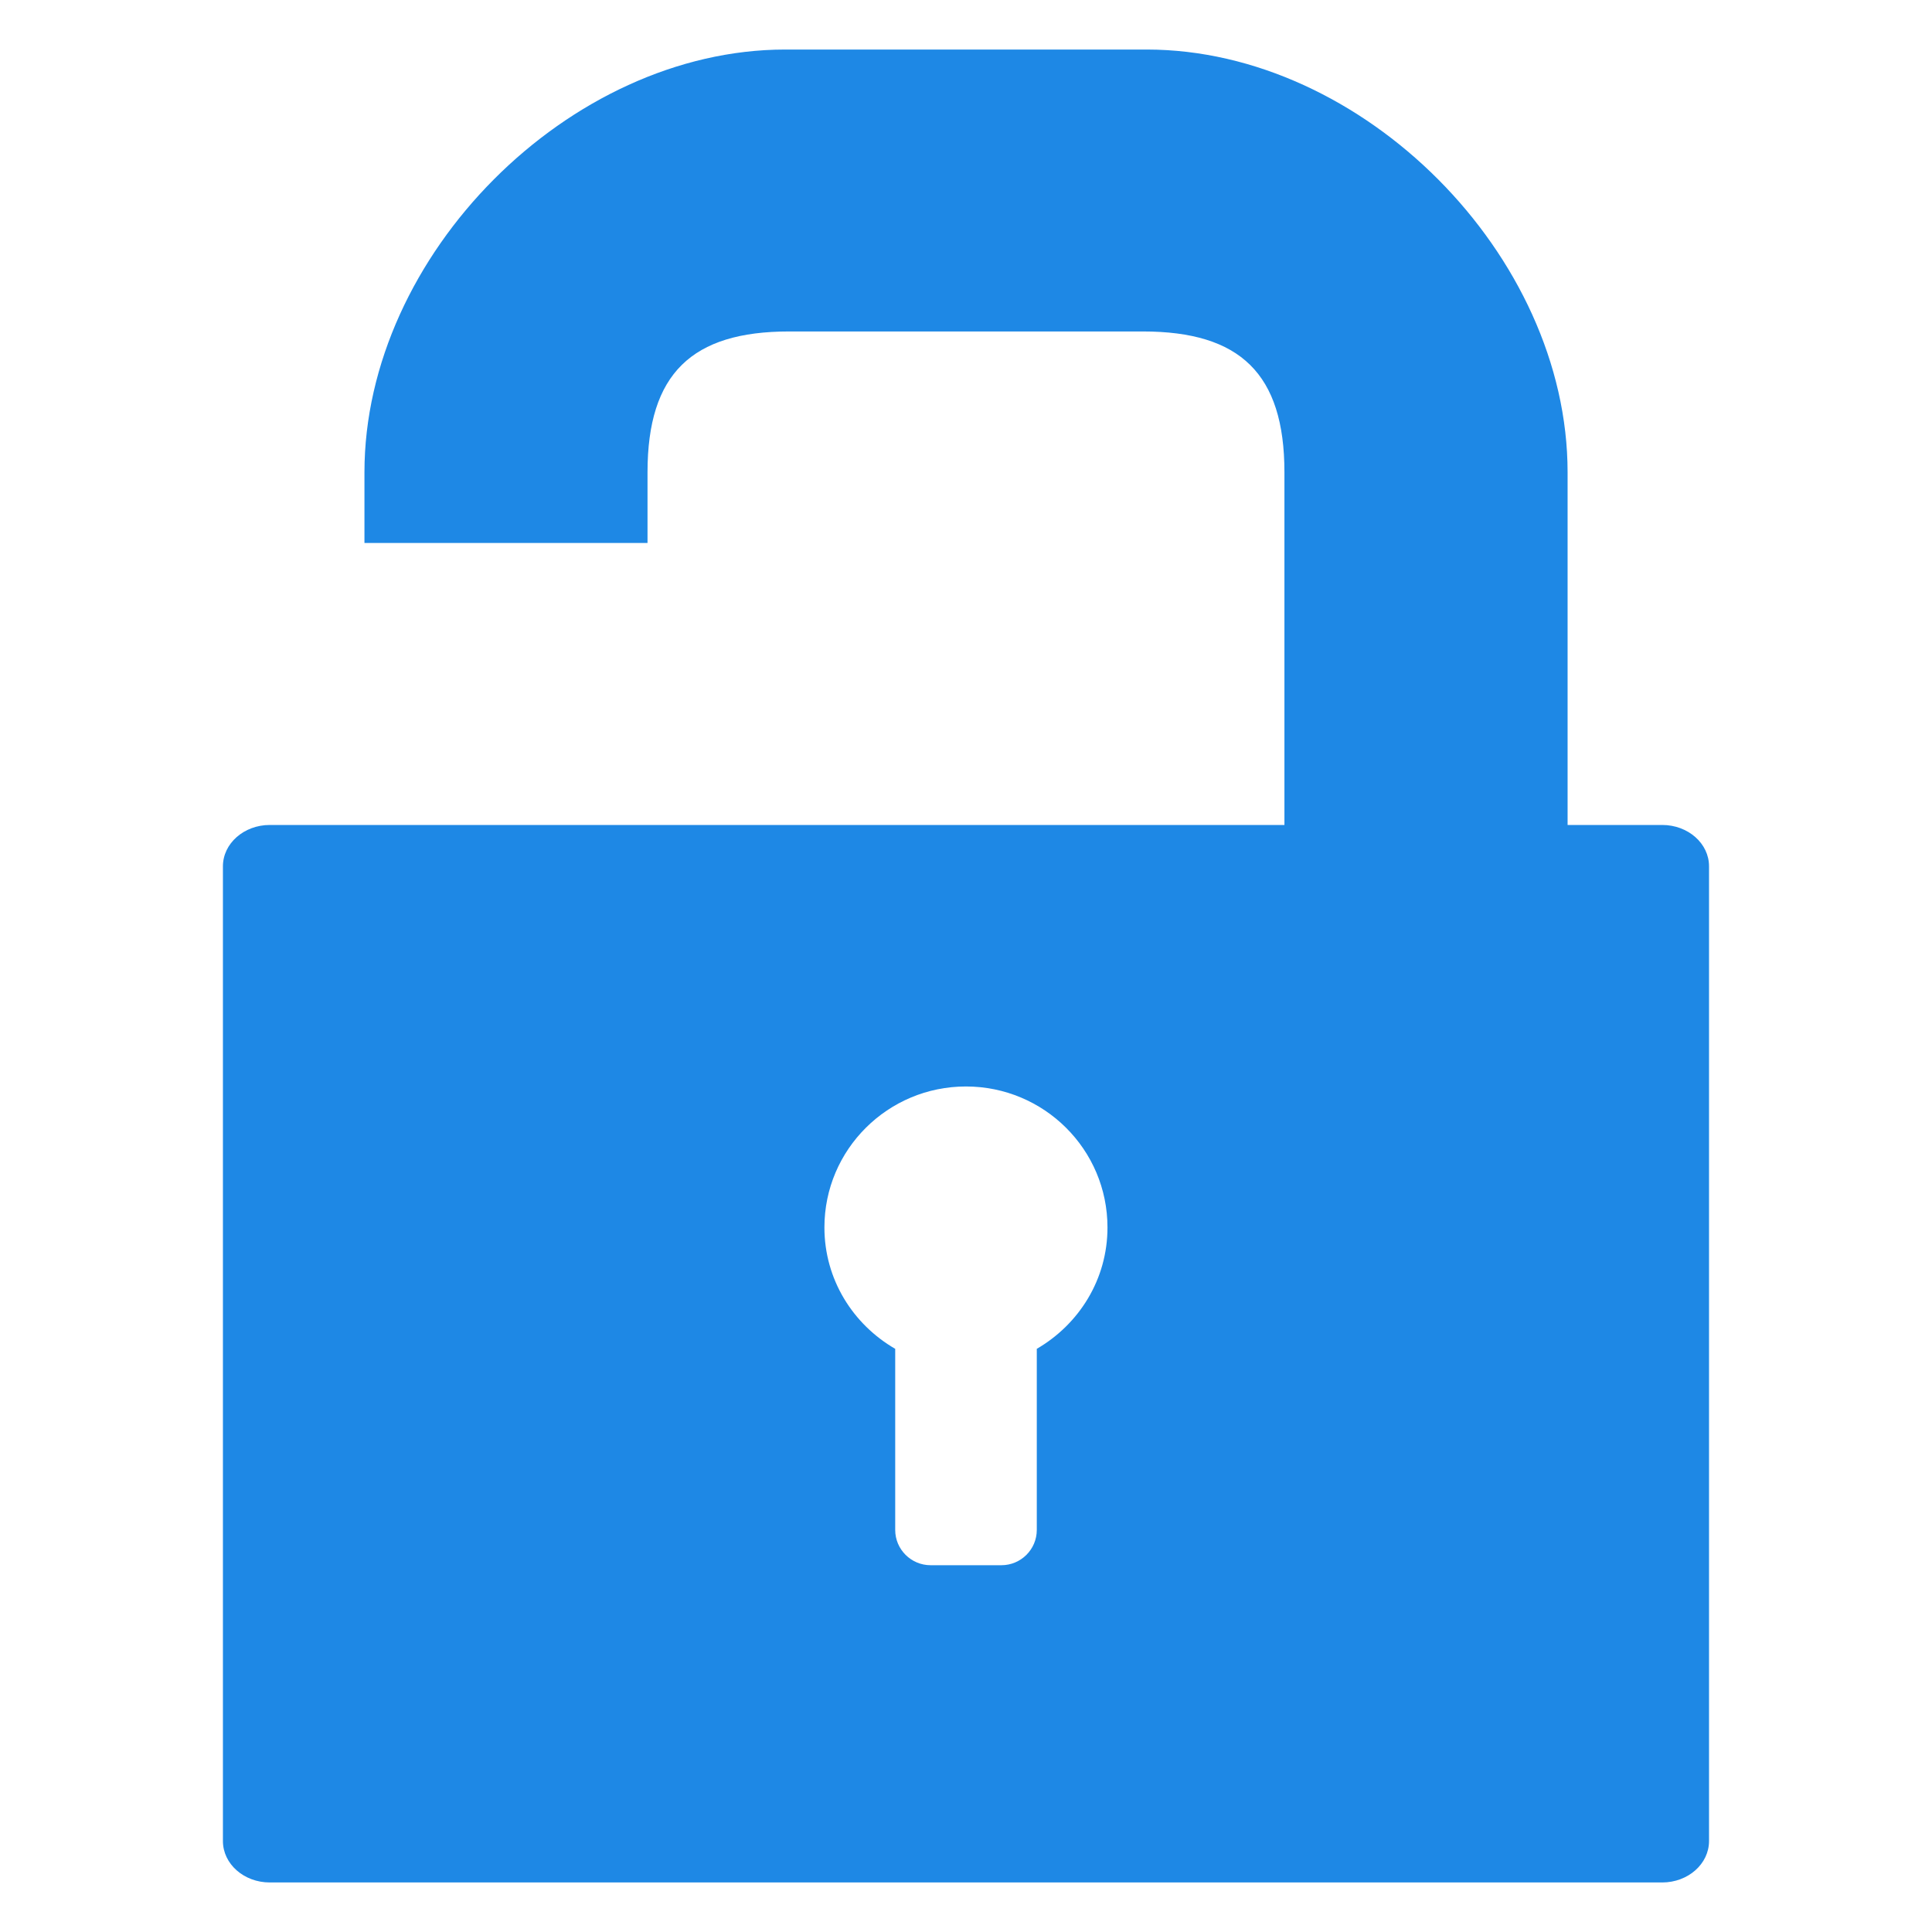 <svg xmlns="http://www.w3.org/2000/svg" width="39" height="39" viewBox="0 0 39 39"><path fill="#1E88E5" d="M33.554 16.653h-1.91v-7.119c0-4.387-4.134-8.534-8.497-8.534h-7.295c-4.362 0-8.495 4.147-8.495 8.534v1.427h5.714v-1.427c0-1.992.897-2.843 2.857-2.843h7.144c1.959 0 2.856.851 2.856 2.843v7.119h-20.482c-.522 0-.946.374-.946.835v19.676c0 .462.424.836.946.836h28.107c.522 0 .946-.374.946-.836v-19.676c.001-.461-.423-.835-.945-.835m-12.625 10.575v3.656c0 .393-.321.712-.714.712h-1.43c-.392 0-.714-.319-.714-.712v-3.656c-.852-.493-1.429-1.4-1.429-2.451 0-1.572 1.28-2.845 2.857-2.845s2.857 1.272 2.857 2.845c.001 1.05-.576 1.957-1.427 2.451"/></svg>